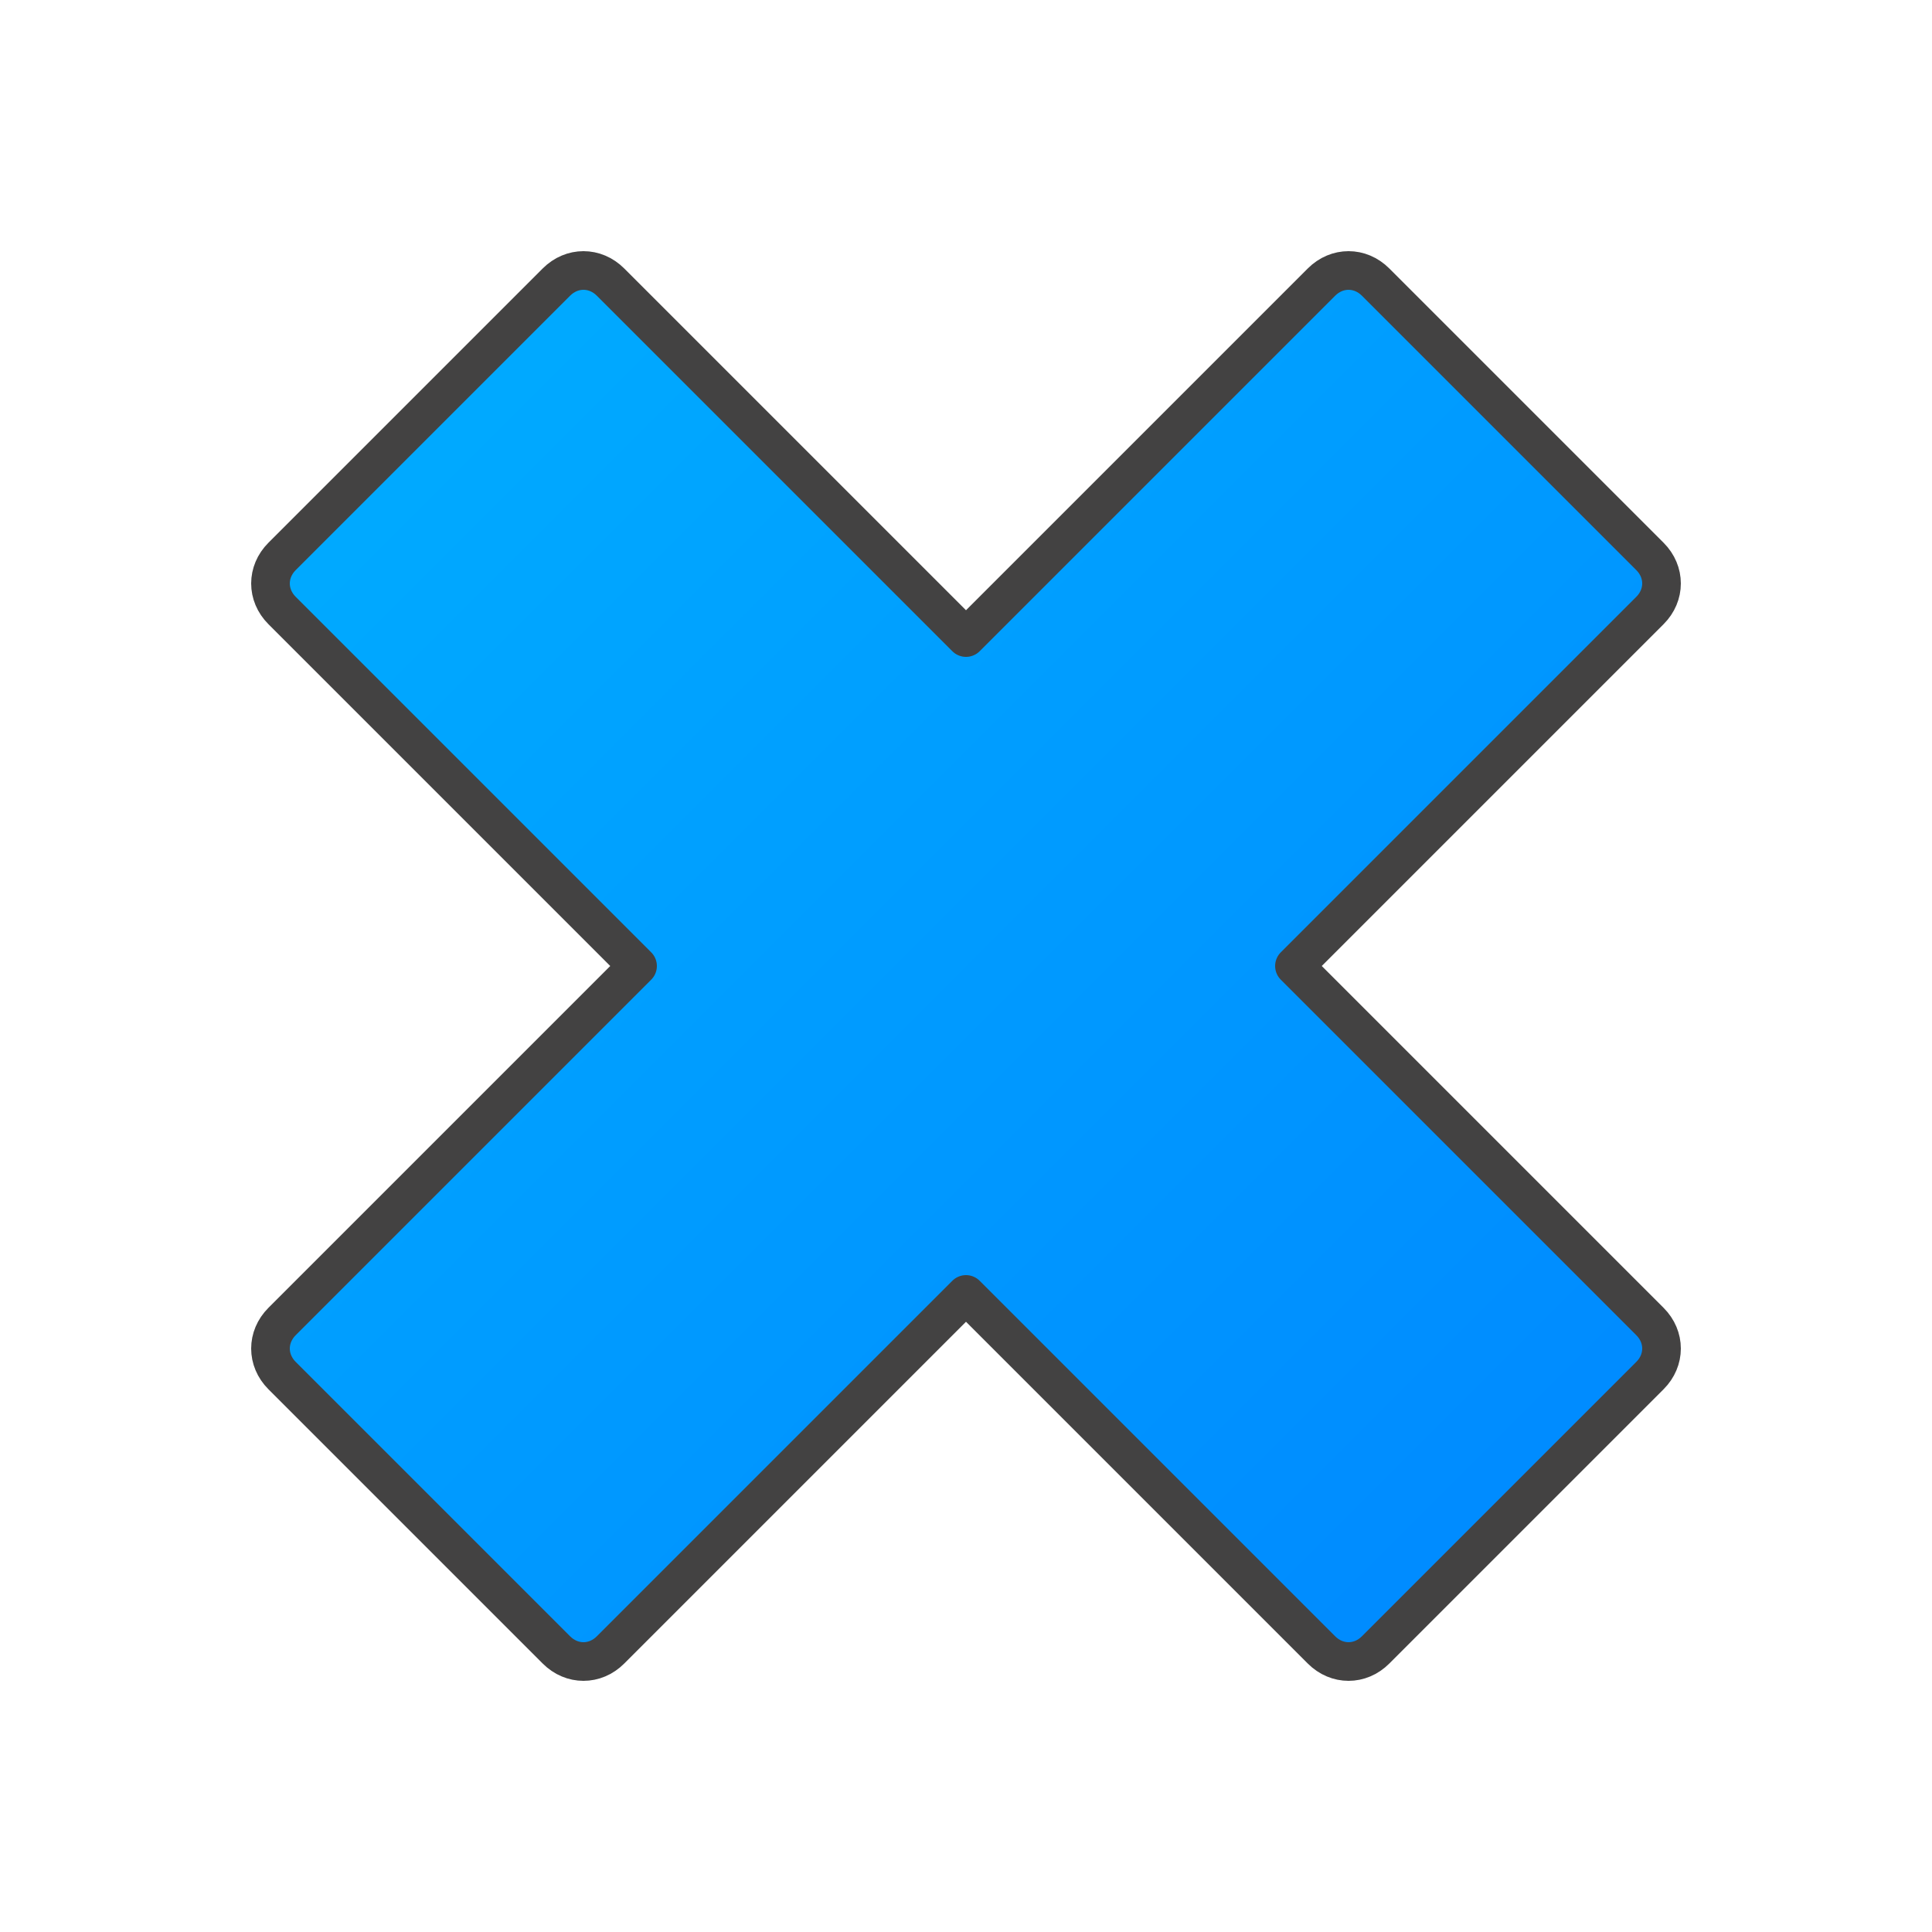 <?xml version="1.0" encoding="UTF-8"?>
<!DOCTYPE svg PUBLIC "-//W3C//DTD SVG 1.1//EN" "http://www.w3.org/Graphics/SVG/1.1/DTD/svg11.dtd">

<svg xmlns="http://www.w3.org/2000/svg" xml:space="preserve" width="100%" height="100%" version="1.1" style="shape-rendering:geometricPrecision; text-rendering:geometricPrecision; image-rendering:optimizeQuality; fill-rule:evenodd; clip-rule:evenodd"
viewBox="0 0 500 500"
 xmlns:xlink="http://www.w3.org/1999/xlink">
 <defs>
  <style type="text/css">
   <![CDATA[
    .str0 {stroke:#434242;stroke-width:10;stroke-linejoin:round}
    .fil0 {fill:url(#id0)}
   ]]>
  </style>
  <linearGradient id="id0" gradientUnits="userSpaceOnUse" x1="393.755" y1="393.755" x2="106.243" y2="106.243">
   <stop offset="0" style="stop-color:#008BFF"/>
   <stop offset="1" style="stop-color:#00AAFF"/>
  </linearGradient>
 </defs>
 <g id="Layer_x0020_1">
  <path class="fil0 str0" d="M427 342l-92 -92 92 -92c4,-4 4,-10 0,-14l-71 -71c-4,-4 -10,-4 -14,0l-92 92 -92 -92c-4,-4 -10,-4 -14,0l-71 71c-4,4 -4,10 0,14l92 92 -92 92c-4,4 -4,10 0,14l71 71c4,4 10,4 14,0l92 -92 92 92c4,4 10,4 14,0l71 -71c4,-4 4,-10 0,-14z"/>
 </g>
</svg>

